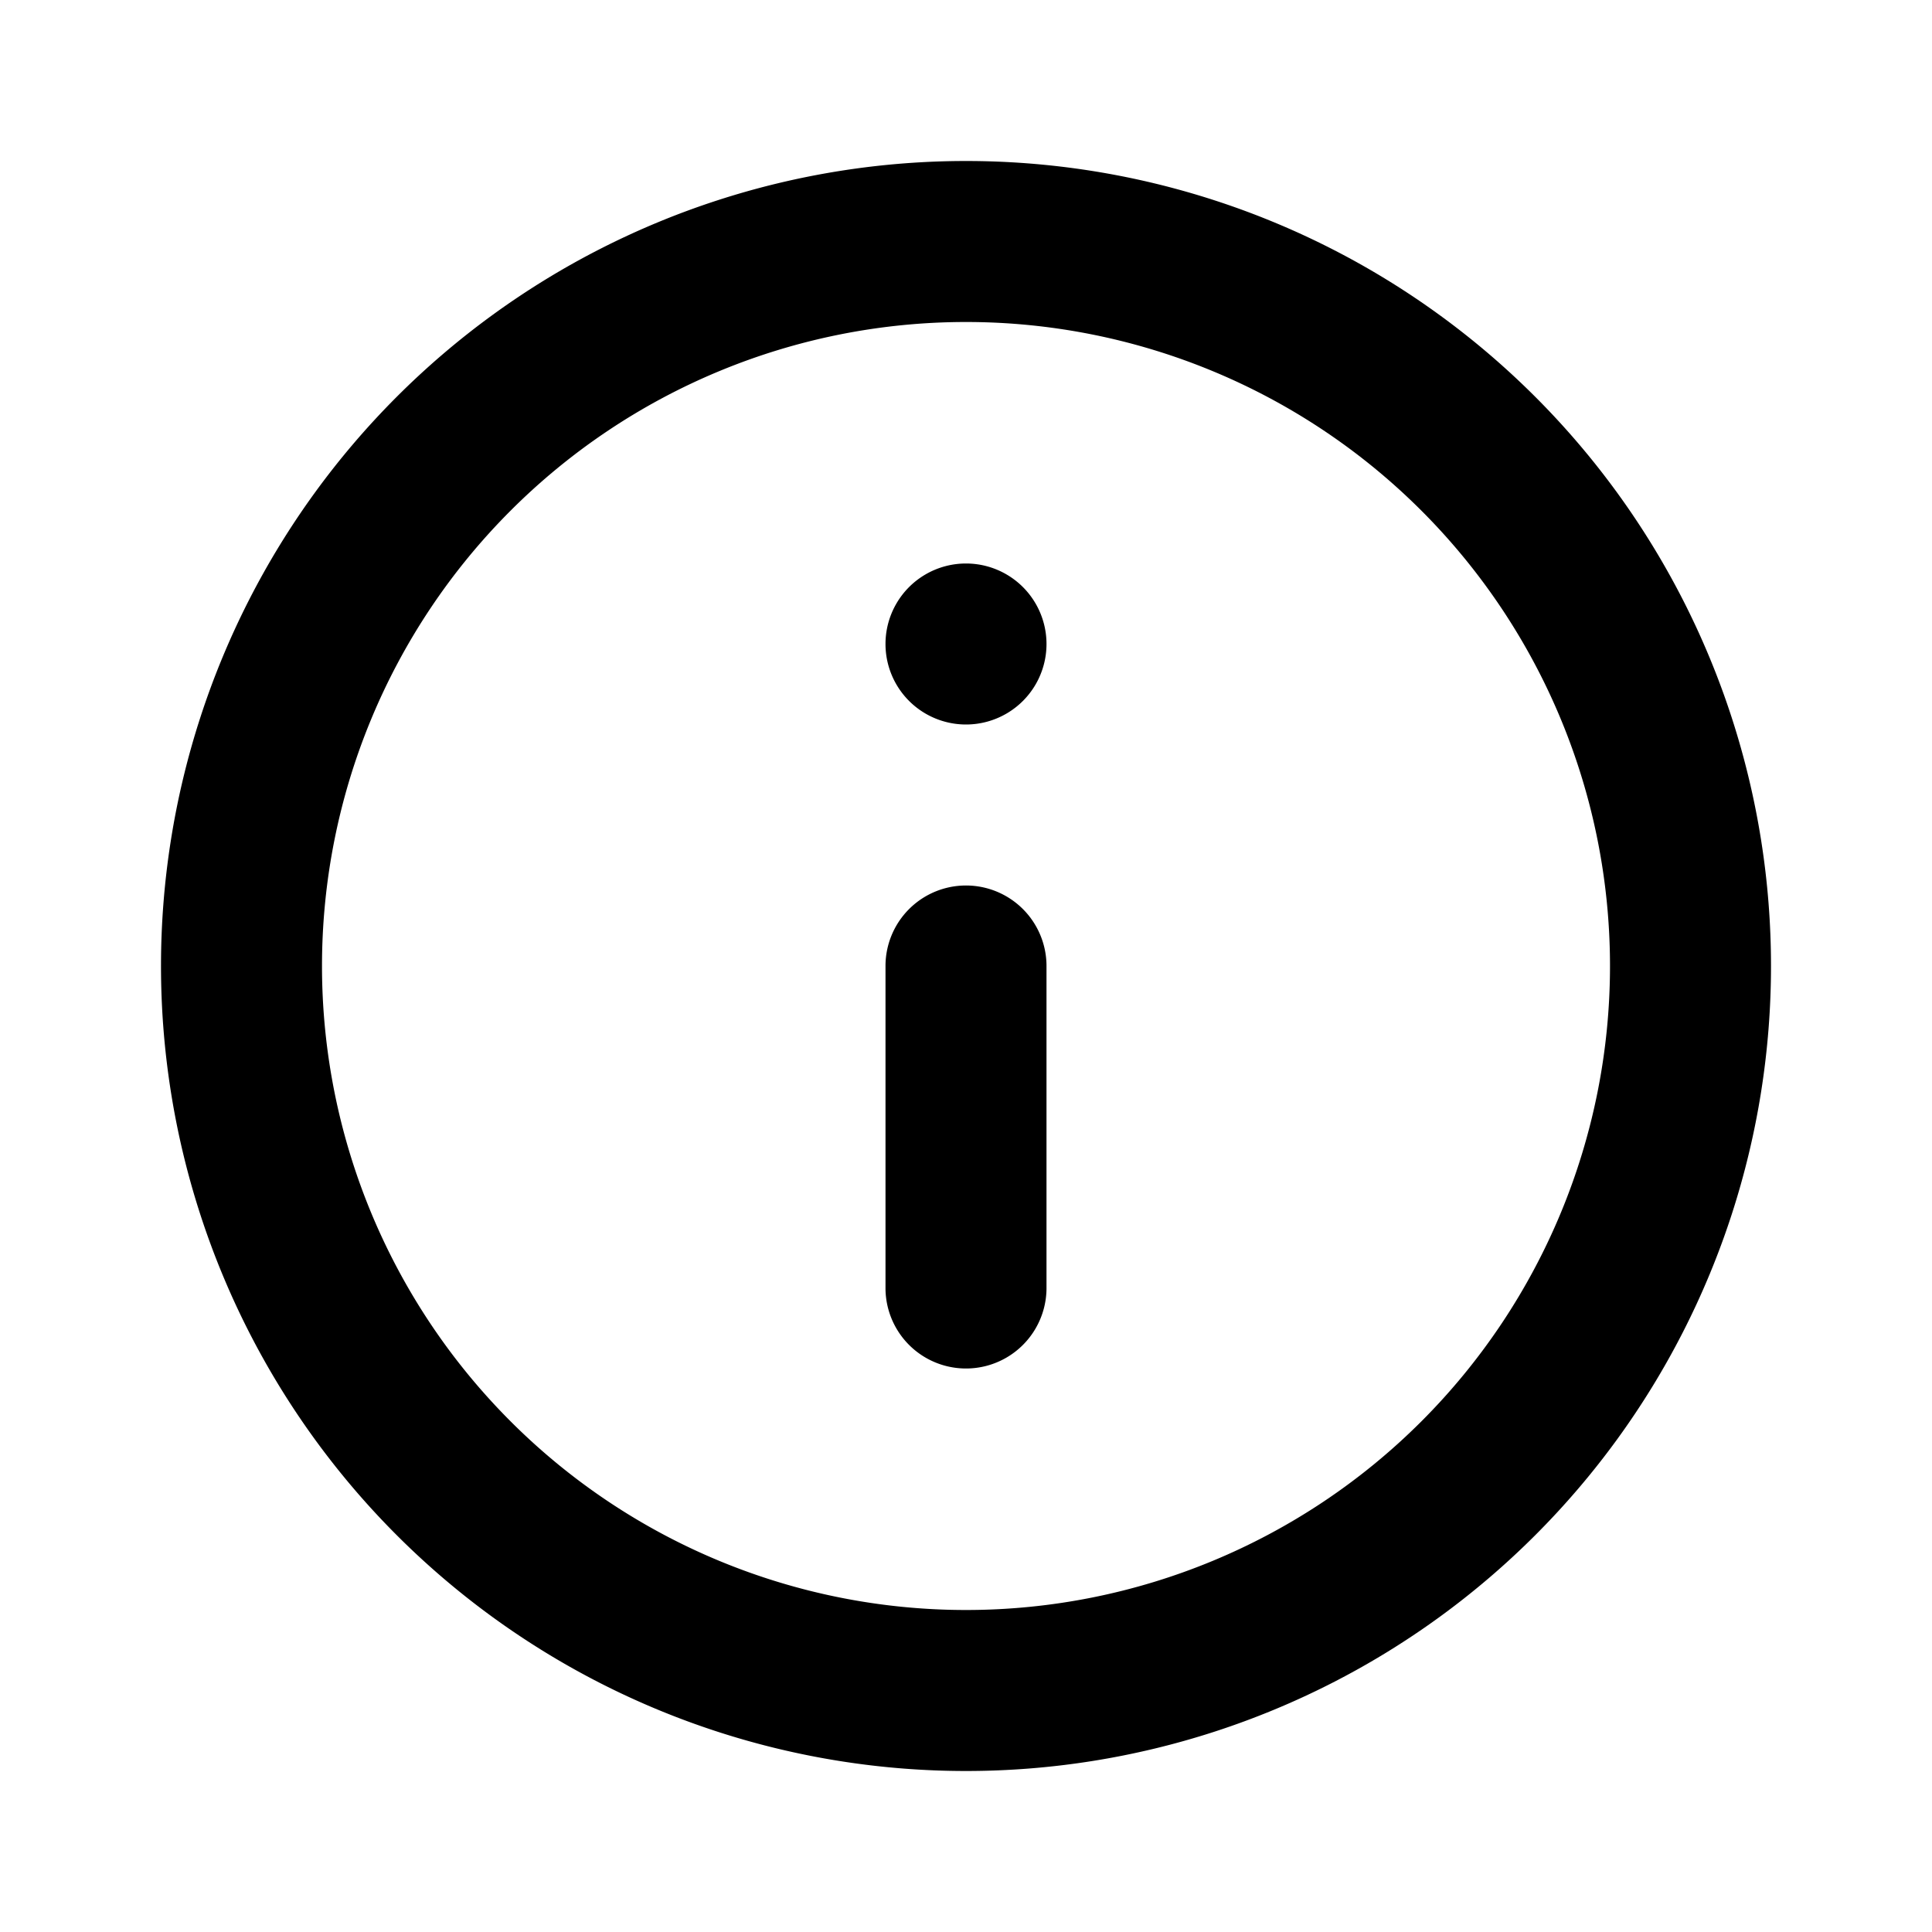 <?xml version="1.0"?>
<svg height="24" viewBox="0 0 24 24" width="24" xmlns="http://www.w3.org/2000/svg" fill="rgb(0,0,0)">
	<path class="heroicon-ui" d="M12 22a10 10 0 1 1 0-20 10 10 0 0 1 0 20zm0-2a8 8 0 1 0 0-16 8 8 0 0 0 0 16zm0-9a1 1 0 0 1 1 1v4a1 1 0 0 1-2 0v-4a1 1 0 0 1 1-1zm0-4a1 1 0 1 1 0 2 1 1 0 0 1 0-2z" />
</svg>
